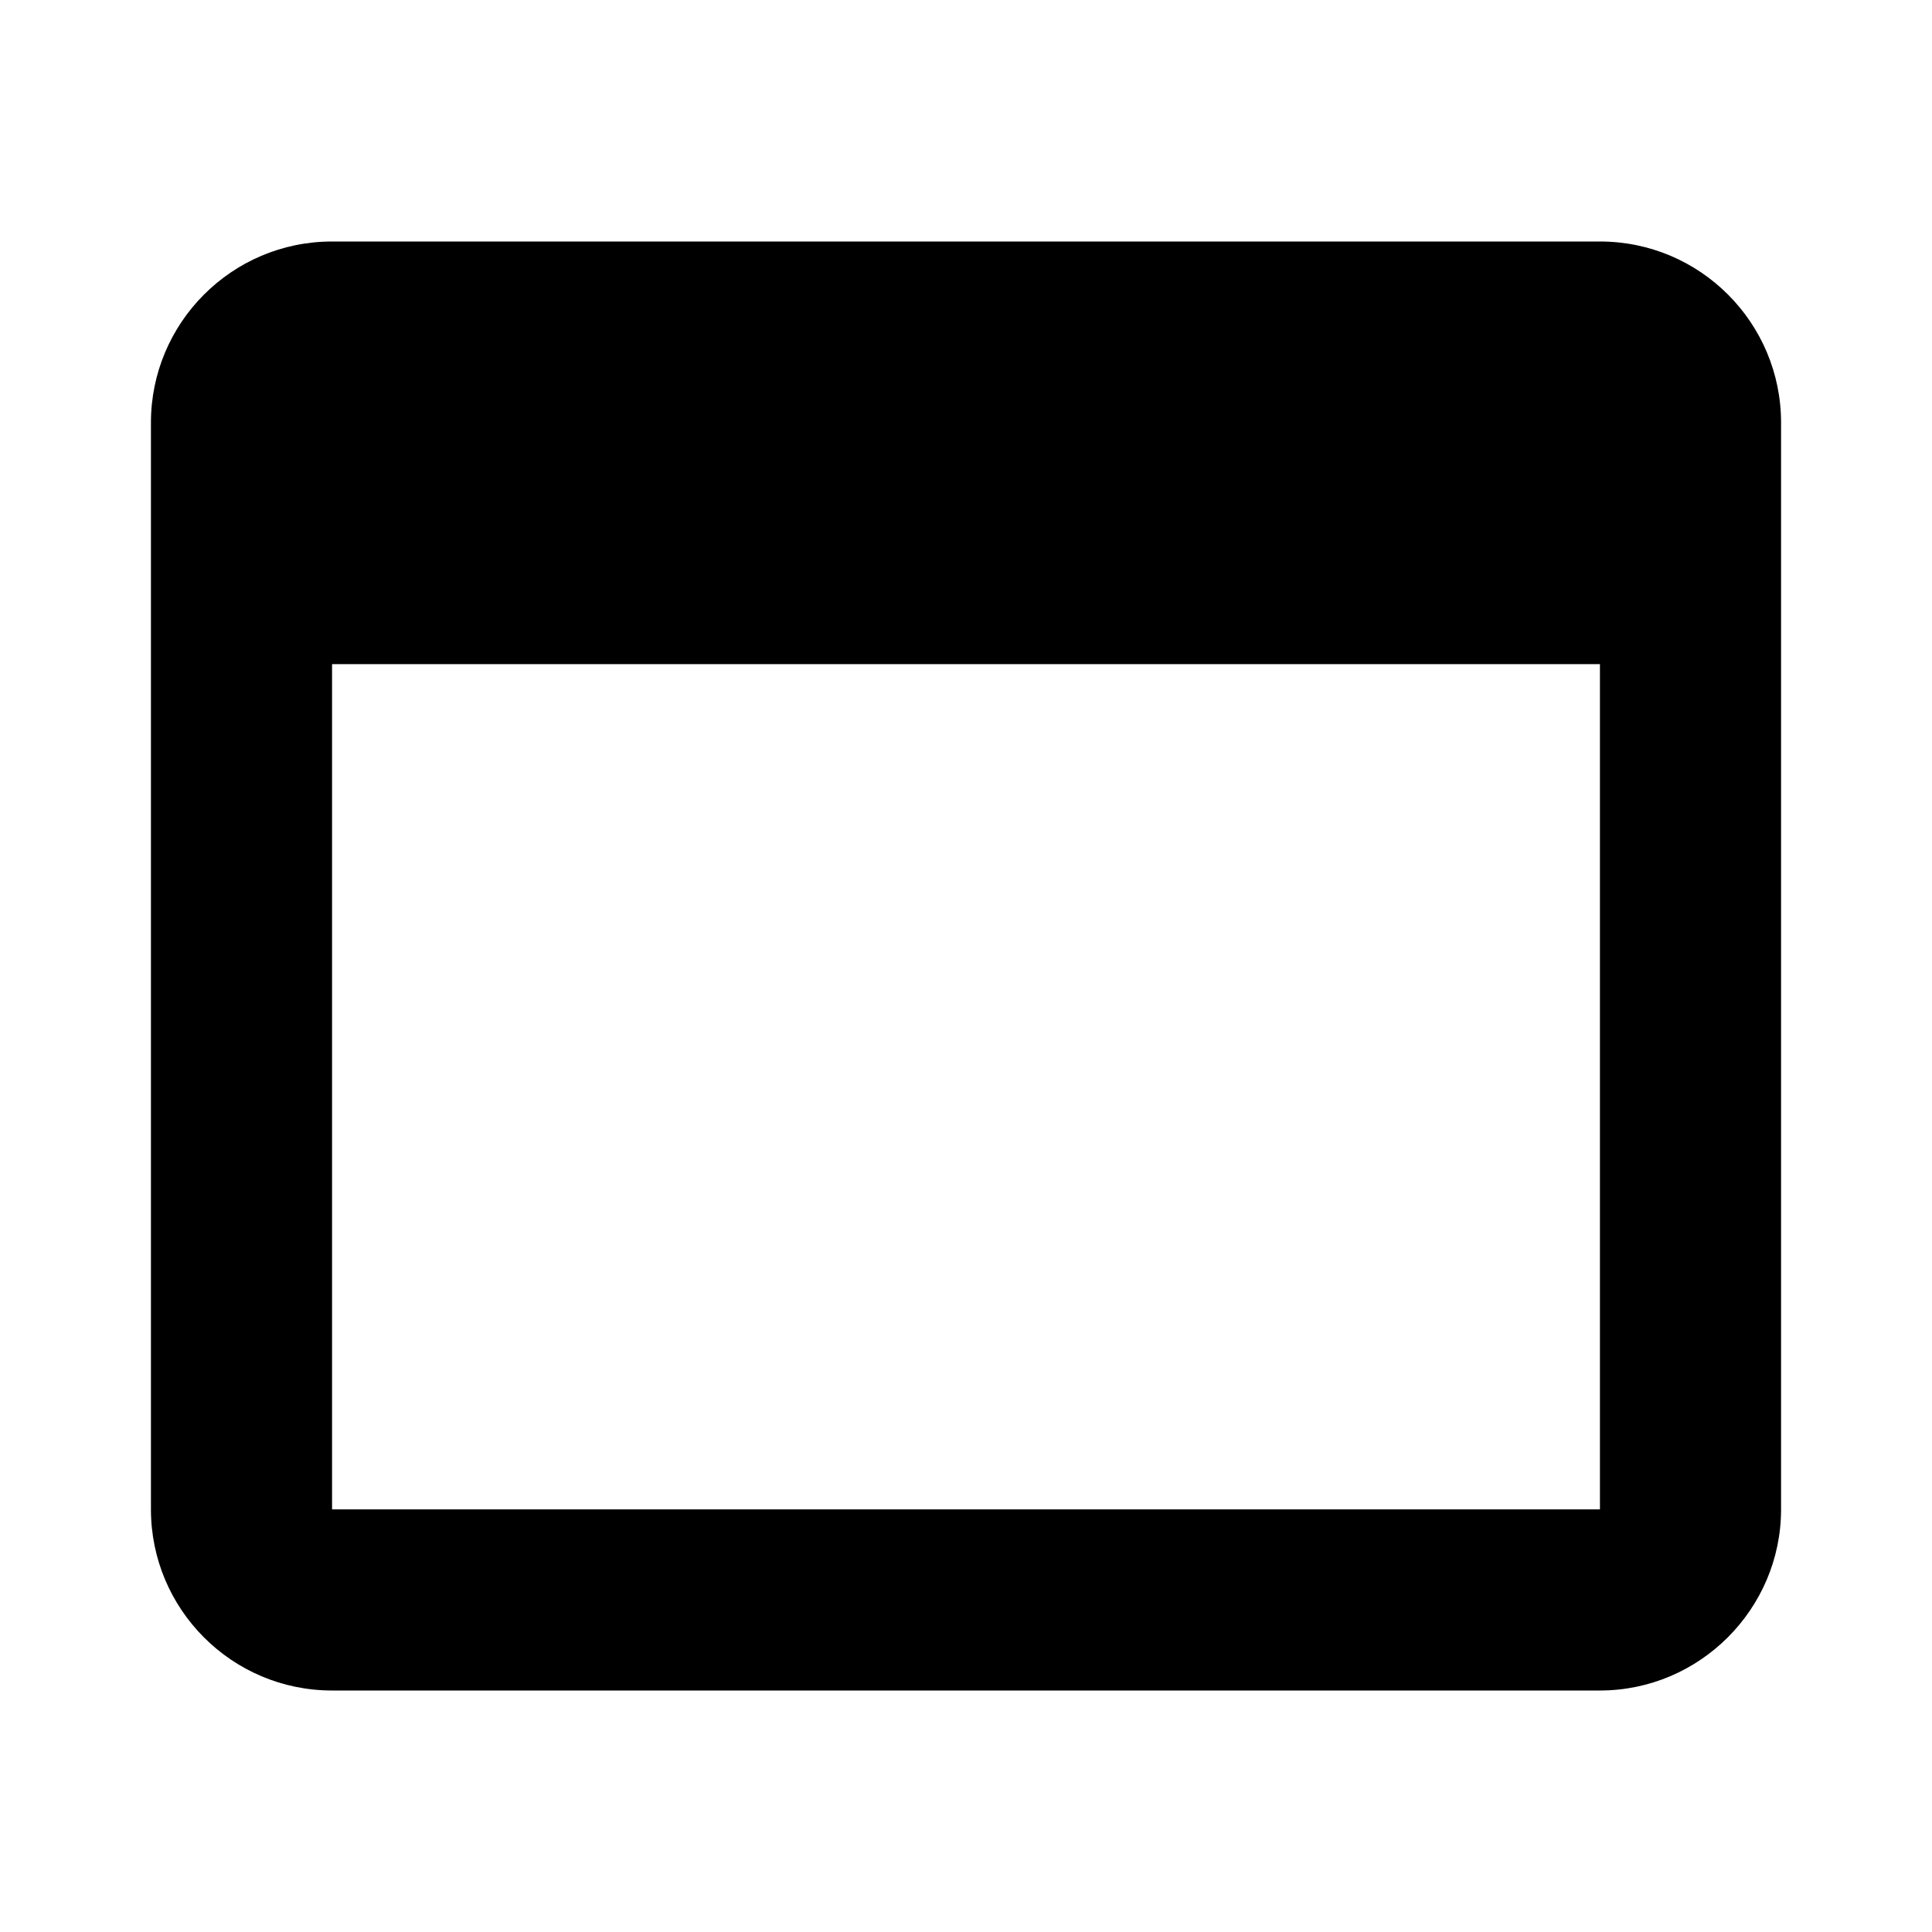 <svg xmlns="http://www.w3.org/2000/svg" version="1.1" viewBox="0 0 512 512" fill="currentColor"><path d="M424 64H88c-26.6 0-48 21.6-48 48v288c0 26.4 21.4 48 48 48h336c26.4 0 48-21.6 48-48V112c0-26.4-21.4-48-48-48zm0 336H88V176h336v224z" fill="currentColor"/></svg>